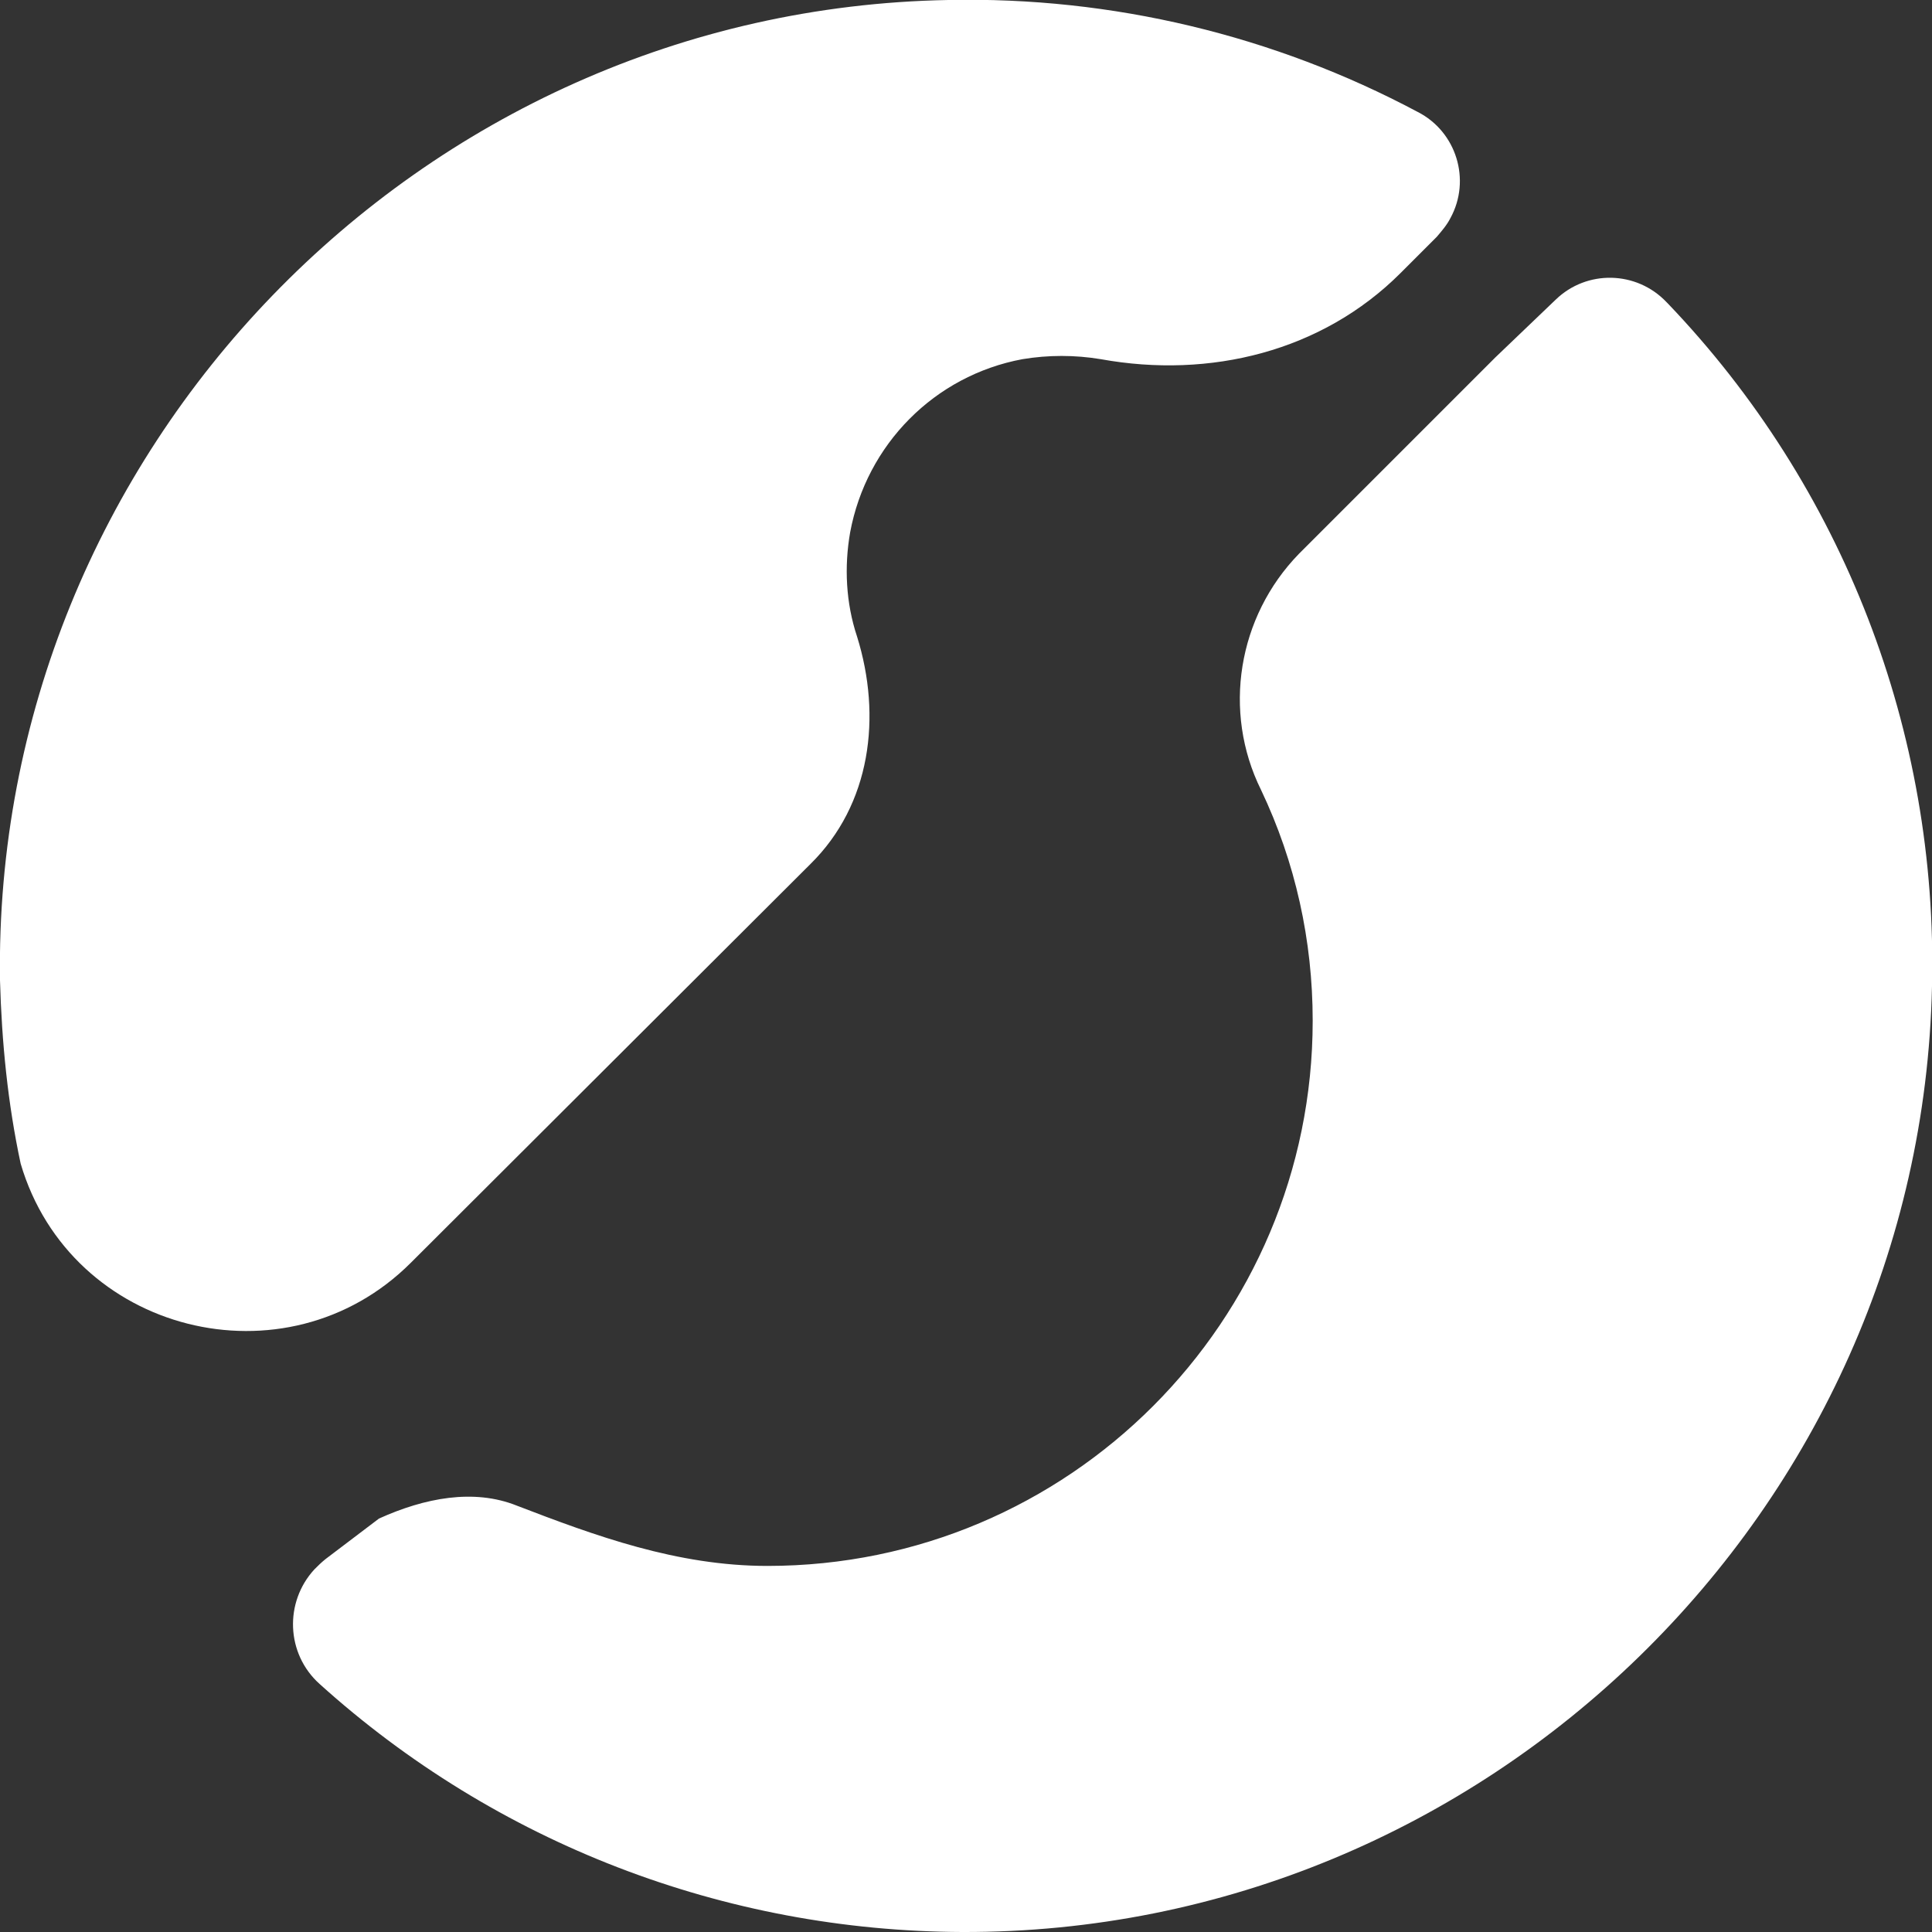 <?xml version="1.0" encoding="utf-8"?>
<!-- Generator: Adobe Illustrator 21.0.0, SVG Export Plug-In . SVG Version: 6.00 Build 0)  -->
<svg version="1.1" id="Layer_1" xmlns="http://www.w3.org/2000/svg" xmlns:xlink="http://www.w3.org/1999/xlink" x="0px" y="0px"
	 viewBox="0 0 224.3 224.3" style="enable-background:new 0 0 224.3 224.3;" xml:space="preserve">
<rect x="0" y="0" width="224.3" height="224.3" fill="#333333" stroke="none"/>
<style type="text/css">
	.st0{fill:#FFFFFF;}
</style>
<title>favicon sparrow 2</title>
<g id="Layer_2">
	<g id="Layer_1-2">
		<path class="st0" d="M47.7,146.6c-14.5,14.5-39.5,8.2-45.3-11.5l0,0c-1.5-7-2.2-14.1-2.4-21.3C-0.9,52.4,48.6,1.1,110.1,0
			c19-0.4,37.8,4.1,54.5,13c4.5,2.3,6.2,7.9,3.8,12.3c-0.4,0.8-1,1.5-1.6,2.2l-4.2,4.2c-9.1,9.1-22.1,12.3-34.8,10
			c-3-0.5-6.1-0.5-9.1,0c-10.2,1.9-18.1,9.9-20,20.1c-0.7,4-0.5,8.2,0.8,12.1c2.9,9.3,1.6,19.5-5.4,26.4L47.7,146.6z"/>
		<path class="st0" d="M224.3,114.5c-1.3,60.8-51.7,110-112.6,109.8c-27.6-0.1-54.1-10.3-74.6-28.8c-3.9-3.5-4.1-9.5-0.6-13.3
			c0.4-0.4,0.8-0.8,1.3-1.2l6.2-4.7c5.3-2.4,11-3.5,16-1.5c9.1,3.5,18.6,7,29.1,7c35,0,63.3-28.4,63.3-63.3c0-9.3-2-18.4-6-26.8
			c-4.5-9.1-2.7-20.1,4.4-27.4l11.6-11.6l11.2-11.2l7-6.7c3.6-3.5,9.4-3.4,12.9,0.3c0,0,0.1,0.1,0.1,0.1
			C214,56.5,225,85,224.3,114.5z"/>
	</g>
</g>
</svg>
